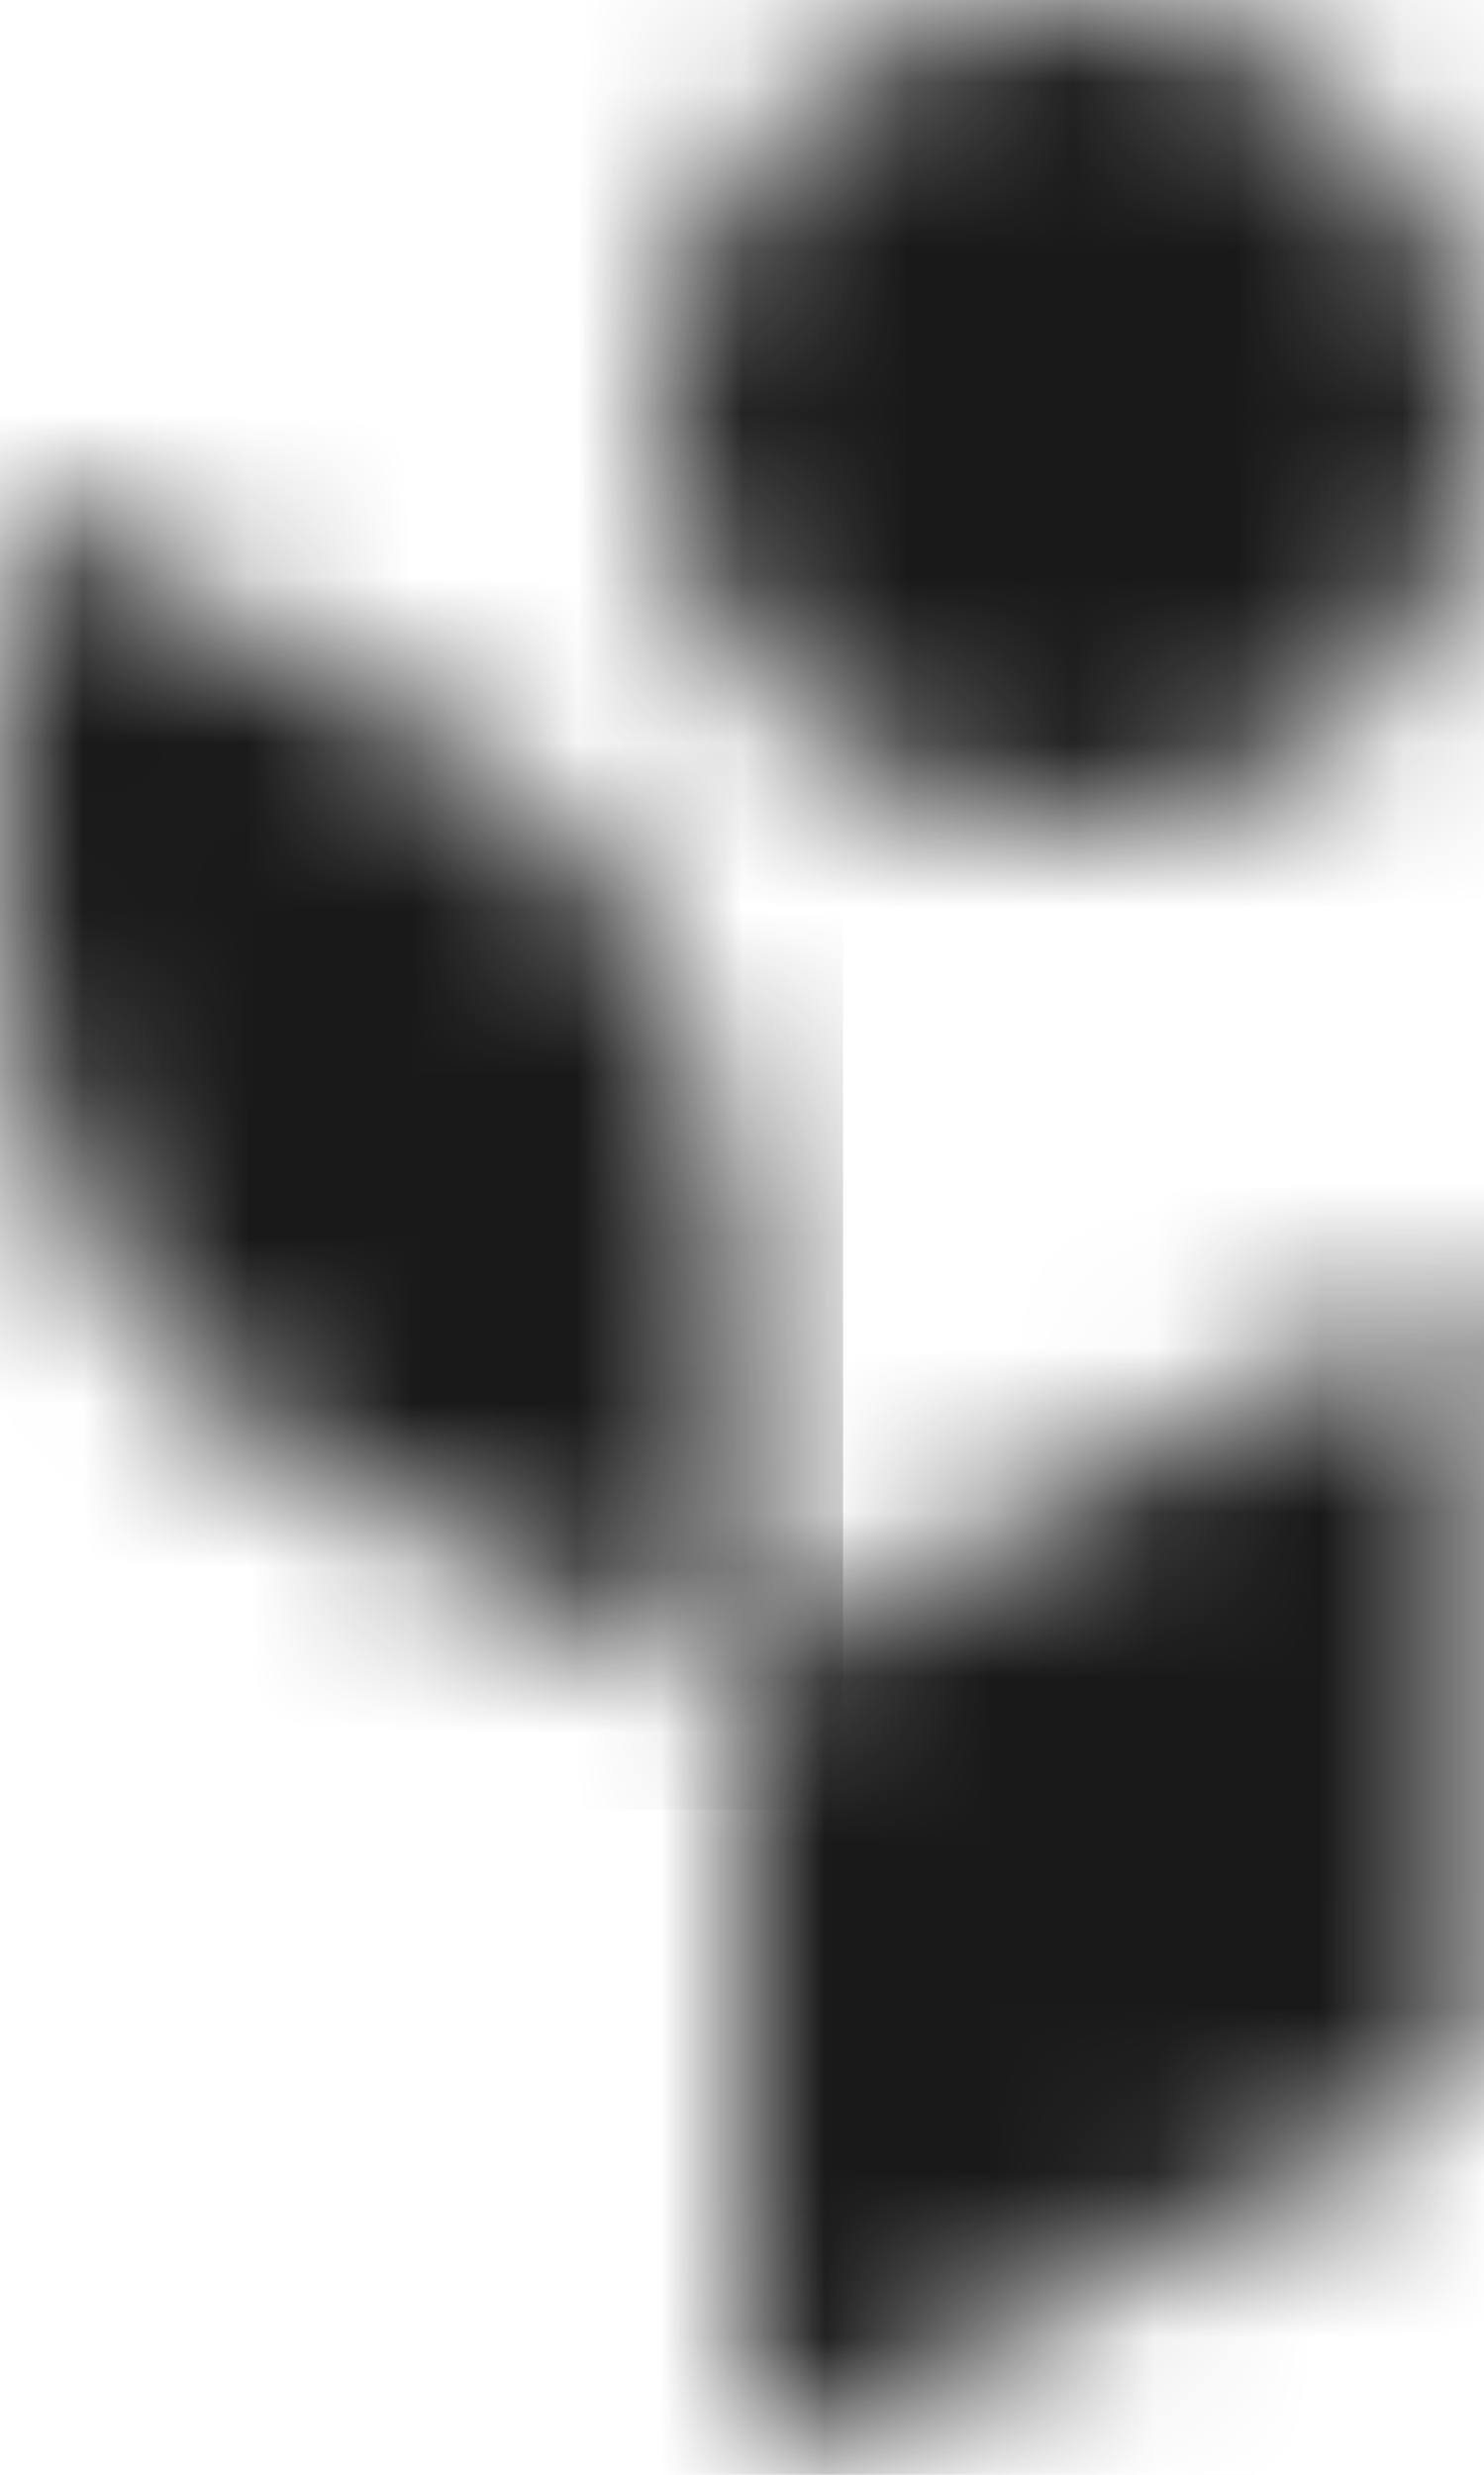 <svg height="15" viewBox="0 0 9 15" width="9" xmlns="http://www.w3.org/2000/svg" xmlns:xlink="http://www.w3.org/1999/xlink"><mask id="a" fill="#fff"><path d="m4.5 0v4.889l-4.5 2.444v-4.889z" fill="#fff" fill-rule="evenodd"/></mask><mask id="b" fill="#fff"><path d="m0 0 2.506 1.362c1.178.64 1.938 1.924 1.991 3.346l.003.159v2.467l-2.506-1.361c-1.178-.64-1.938-1.925-1.991-3.346l-.003-.158z" fill="#fff" fill-rule="evenodd"/></mask><mask id="c" fill="#fff"><path d="m2.5 0c1.381 0 2.5 1.119 2.5 2.5s-1.119 2.5-2.5 2.5c-1.381 0-2.5-1.119-2.5-2.5s1.119-2.5 2.5-2.5z" fill="#fff" fill-rule="evenodd"/></mask><g fill="#1a1919" fill-rule="evenodd"><path d="m-.614-.635h5.727v8.603h-5.727z" mask="url(#a)" transform="translate(4.5 7.667)"/><path d="m-.614-.635h5.727v8.603h-5.727z" mask="url(#b)" transform="translate(0 3)"/><path d="m-.625-.625h6.25v6.25h-6.25z" mask="url(#c)" transform="translate(4)"/></g></svg>